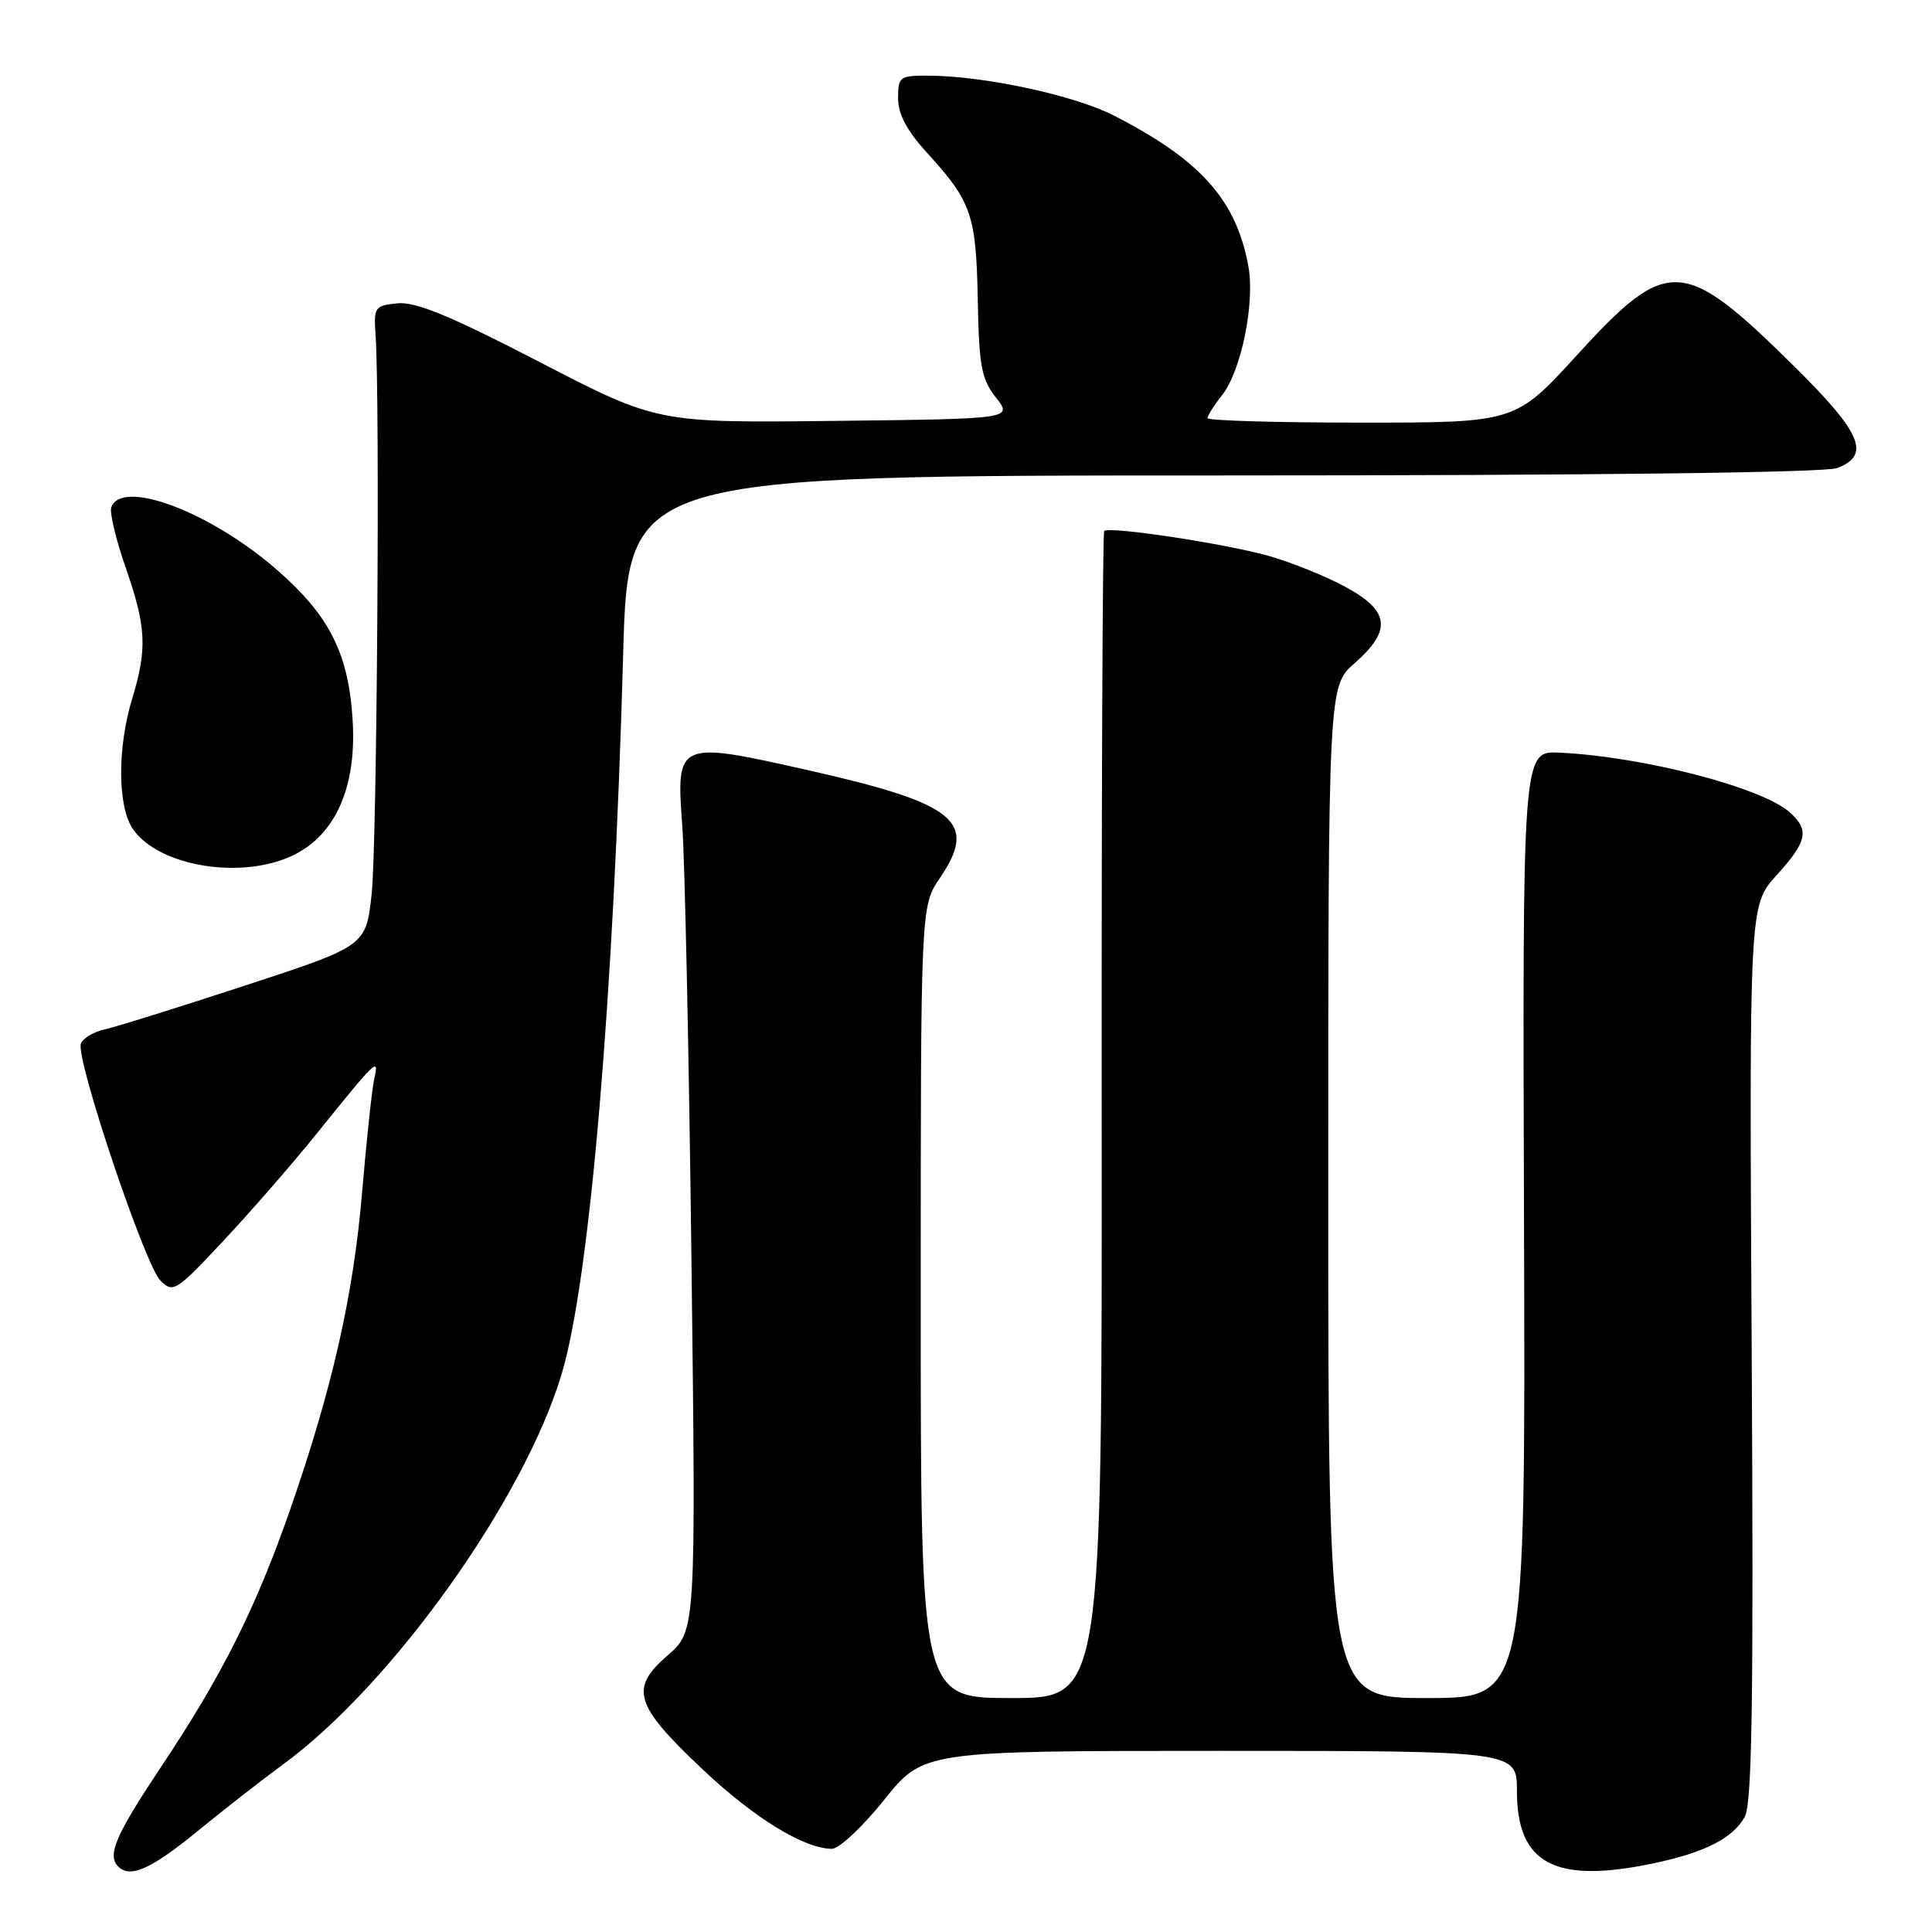 <?xml version="1.0" encoding="UTF-8" standalone="no"?>
<!DOCTYPE svg PUBLIC "-//W3C//DTD SVG 1.1//EN" "http://www.w3.org/Graphics/SVG/1.1/DTD/svg11.dtd" >
<svg xmlns="http://www.w3.org/2000/svg" xmlns:xlink="http://www.w3.org/1999/xlink" version="1.1" viewBox="0 0 256 256">
 <g >
 <path fill="currentColor"
d=" M 26.06 242.73 C 29.60 239.83 34.75 235.81 37.50 233.80 C 51.96 223.22 69.48 198.66 74.44 182.00 C 78.15 169.54 81.30 132.64 82.57 86.75 C 83.22 63.00 83.22 63.00 162.05 63.00 C 210.84 63.00 241.85 62.63 243.43 62.02 C 247.94 60.31 246.68 57.36 237.64 48.44 C 223.01 34.00 220.96 33.90 208.94 47.07 C 200.78 56.00 200.78 56.00 180.39 56.00 C 169.18 56.00 160.00 55.73 160.00 55.41 C 160.00 55.08 160.87 53.70 161.94 52.35 C 164.47 49.14 166.30 40.16 165.42 35.31 C 163.82 26.49 159.07 21.17 147.55 15.29 C 142.39 12.65 130.55 10.09 123.25 10.03 C 119.18 10.00 119.00 10.13 119.00 13.02 C 119.00 15.13 120.16 17.32 122.86 20.27 C 128.74 26.72 129.34 28.47 129.56 39.68 C 129.72 48.51 130.04 50.24 131.97 52.68 C 134.18 55.50 134.18 55.50 110.64 55.77 C 87.09 56.04 87.09 56.04 71.48 47.96 C 59.72 41.87 55.09 39.96 52.69 40.19 C 49.63 40.49 49.51 40.67 49.77 44.50 C 50.36 53.25 49.95 111.93 49.25 118.42 C 48.50 125.34 48.50 125.34 32.50 130.58 C 23.70 133.47 15.31 136.09 13.86 136.40 C 12.41 136.72 10.99 137.57 10.72 138.29 C 9.98 140.20 19.19 167.62 21.26 169.69 C 22.93 171.36 23.32 171.12 29.55 164.47 C 33.14 160.64 38.62 154.35 41.73 150.50 C 50.06 140.18 50.24 140.01 49.58 143.00 C 49.28 144.38 48.56 151.12 47.98 158.00 C 46.83 171.64 44.03 183.97 38.46 199.99 C 33.89 213.11 29.43 222.00 21.38 234.06 C 15.31 243.17 14.16 245.83 15.67 247.33 C 17.24 248.90 20.00 247.68 26.06 242.73 Z  M 219.20 246.88 C 225.94 245.45 229.61 243.57 231.19 240.74 C 232.16 239.00 232.37 225.27 232.11 179.24 C 231.78 119.98 231.78 119.98 235.39 115.99 C 239.47 111.48 239.78 110.02 237.18 107.66 C 233.52 104.35 217.69 100.24 206.62 99.73 C 201.74 99.50 201.74 99.50 201.94 162.25 C 202.14 225.00 202.14 225.00 189.07 225.00 C 176.00 225.00 176.00 225.00 176.00 157.97 C 176.00 90.94 176.00 90.94 179.50 87.87 C 184.47 83.50 184.15 80.94 178.25 77.75 C 175.64 76.33 171.03 74.48 168.00 73.63 C 162.21 72.01 146.96 69.71 146.31 70.36 C 146.10 70.57 145.95 105.45 145.98 147.87 C 146.03 225.00 146.03 225.00 134.02 225.00 C 122.00 225.00 122.00 225.00 122.00 172.54 C 122.00 120.09 122.00 120.09 124.54 116.34 C 129.62 108.86 126.73 106.49 107.10 102.06 C 89.74 98.15 89.58 98.22 90.40 109.34 C 90.74 113.83 91.29 139.68 91.62 166.80 C 92.22 216.09 92.22 216.09 88.46 219.35 C 83.39 223.73 84.06 225.93 93.12 234.47 C 99.94 240.90 106.49 244.93 110.22 244.98 C 111.17 244.99 114.29 242.07 117.15 238.50 C 122.36 232.00 122.36 232.00 161.68 232.00 C 201.00 232.00 201.00 232.00 201.00 237.31 C 201.00 247.01 206.04 249.66 219.20 246.88 Z  M 39.00 113.25 C 44.52 110.49 47.25 104.22 46.73 95.50 C 46.21 86.66 43.71 81.65 36.78 75.58 C 27.96 67.84 16.07 63.35 14.74 67.25 C 14.51 67.94 15.37 71.53 16.66 75.23 C 19.39 83.10 19.53 85.92 17.51 92.59 C 15.52 99.15 15.58 106.95 17.63 109.88 C 21.13 114.88 32.23 116.63 39.00 113.25 Z "/>
</g>
</svg>